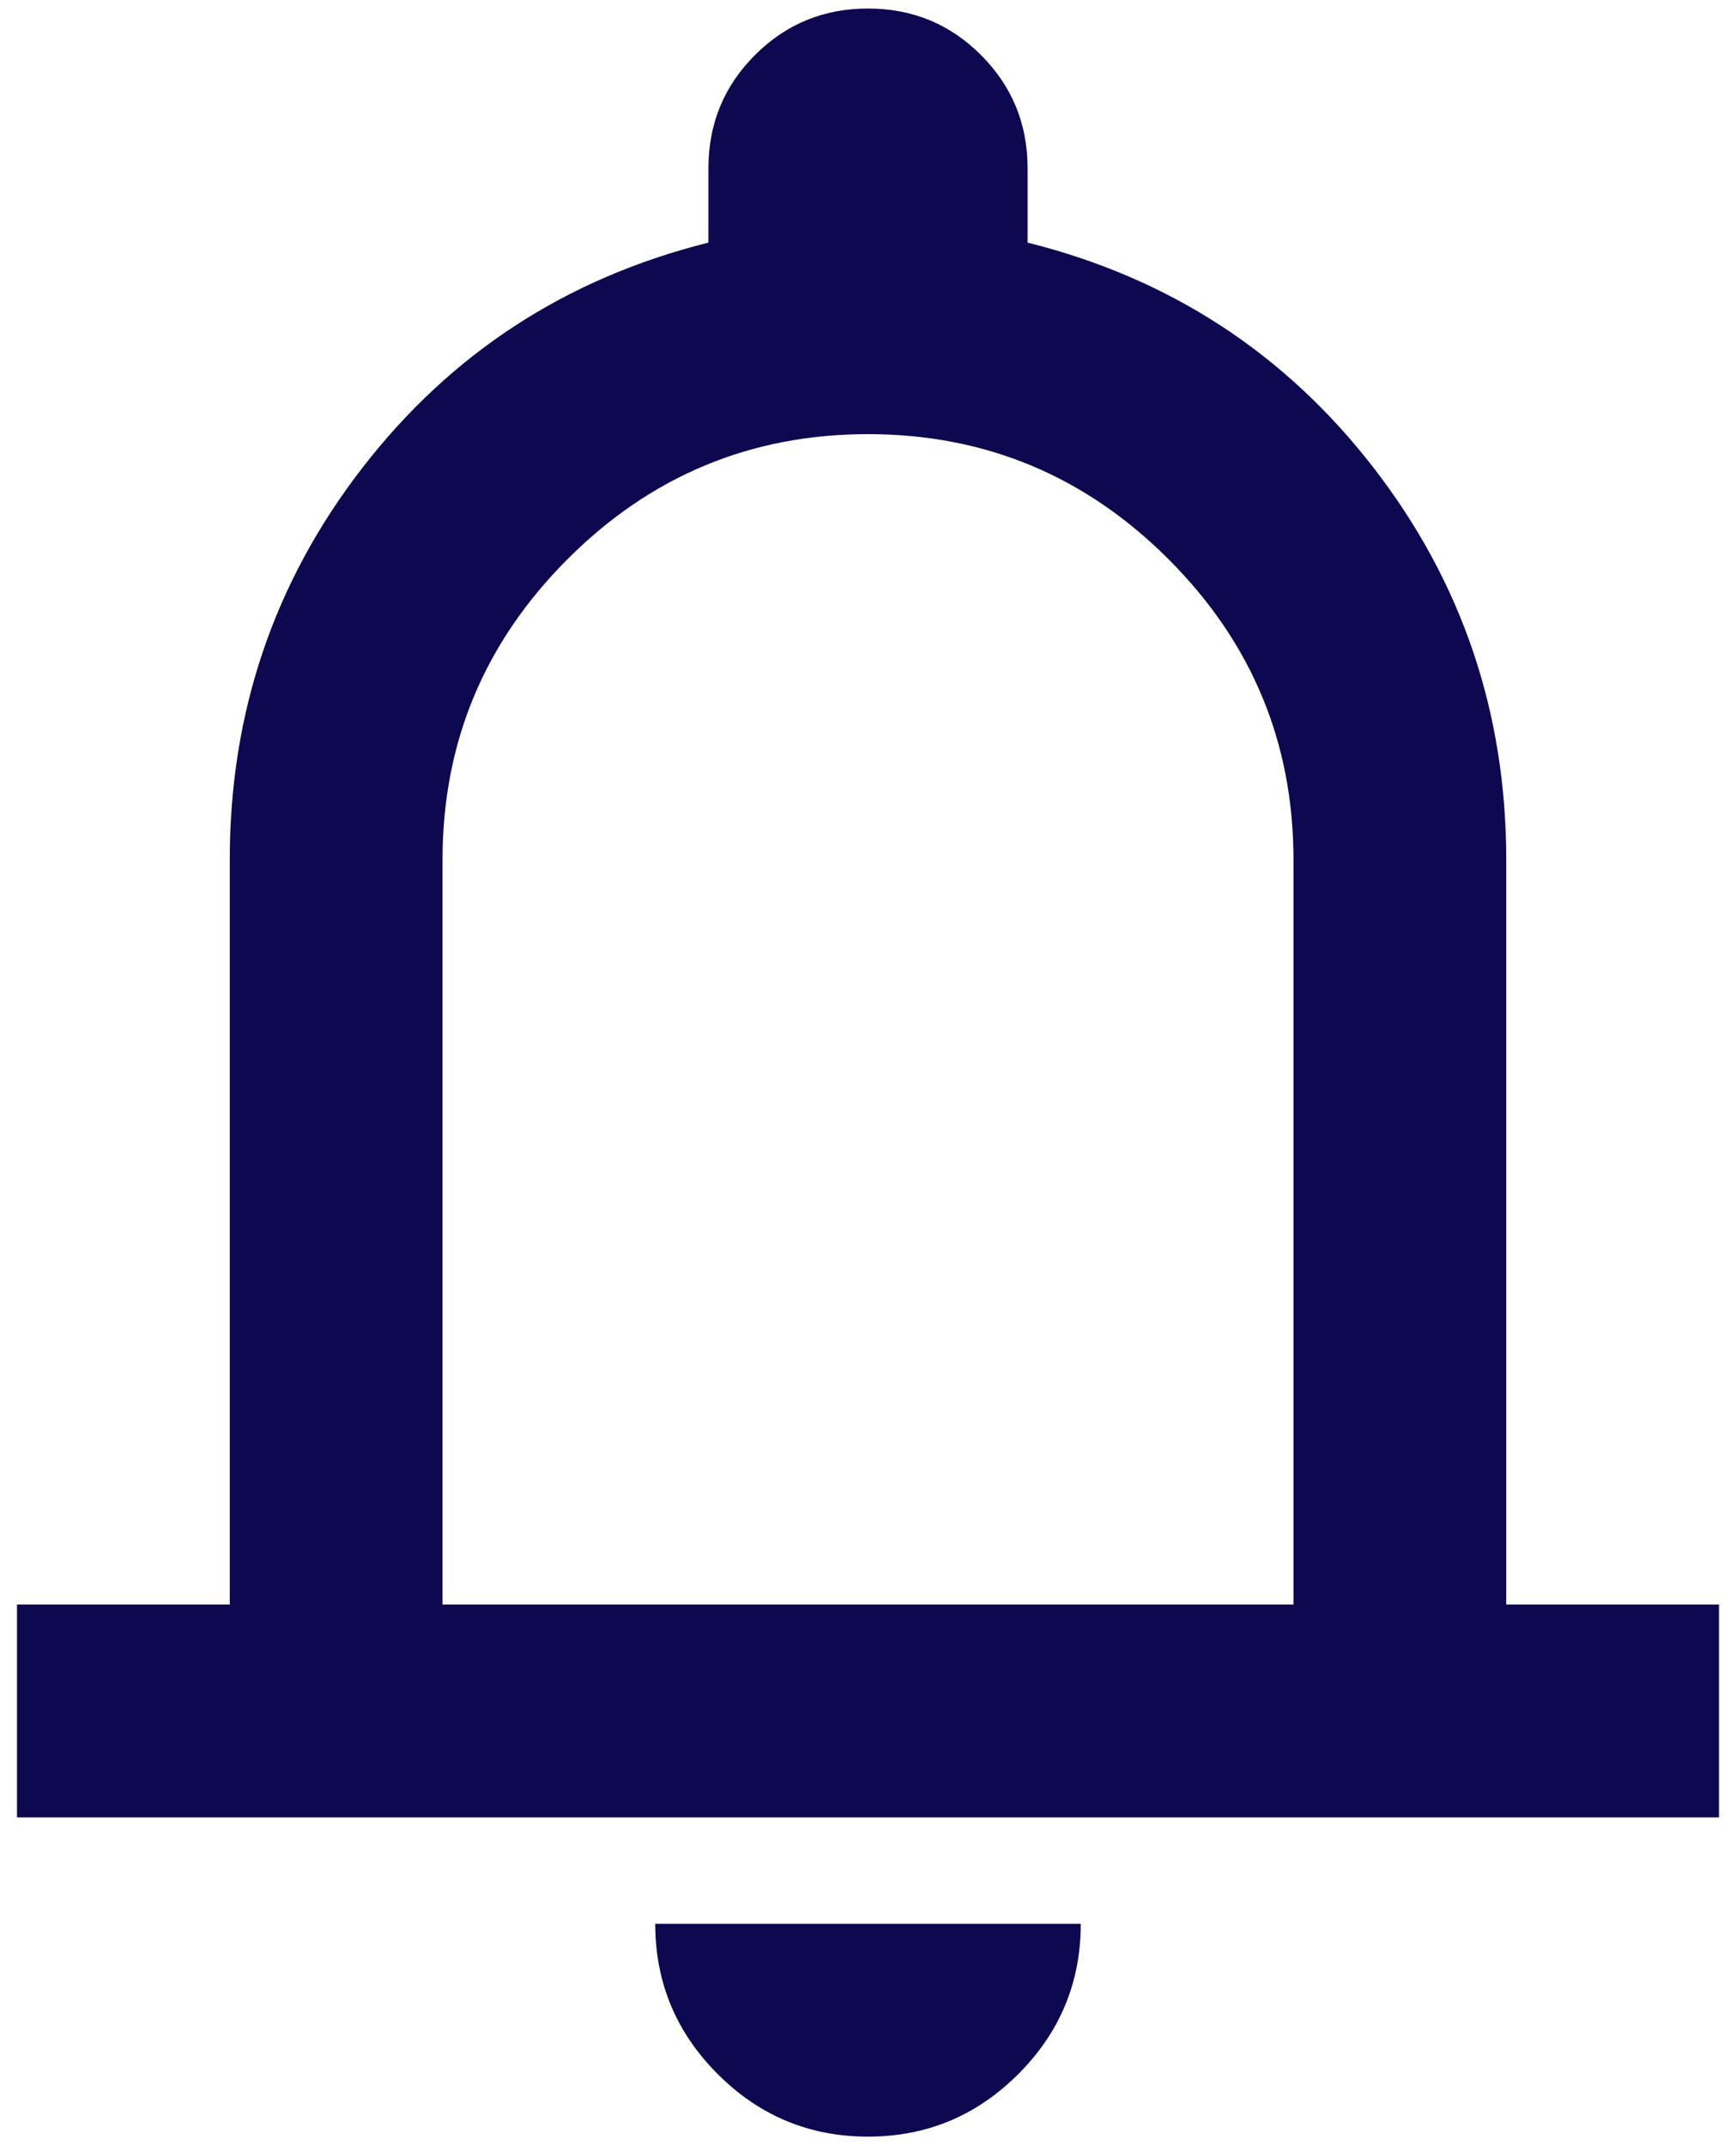 <svg width="34" height="42" viewBox="0 0 34 42" fill="none" xmlns="http://www.w3.org/2000/svg">
<path d="M0.333 35.583V31.416H4.5V16.833C4.5 13.951 5.368 11.39 7.104 9.151C8.84 6.911 11.097 5.444 13.875 4.75V3.292C13.875 2.423 14.179 1.686 14.786 1.078C15.394 0.47 16.132 0.167 17 0.167C17.868 0.167 18.606 0.47 19.213 1.078C19.821 1.686 20.125 2.423 20.125 3.292V4.75C22.903 5.444 25.16 6.911 26.896 9.151C28.632 11.39 29.5 13.951 29.5 16.833V31.416H33.667V35.583H0.333ZM17 41.833C15.854 41.833 14.873 41.425 14.057 40.609C13.241 39.793 12.833 38.812 12.833 37.666H21.167C21.167 38.812 20.759 39.793 19.943 40.609C19.127 41.425 18.146 41.833 17 41.833ZM8.667 31.416H25.333V16.833C25.333 14.541 24.517 12.58 22.885 10.948C21.253 9.316 19.292 8.5 17 8.5C14.708 8.5 12.746 9.316 11.115 10.948C9.483 12.58 8.667 14.541 8.667 16.833V31.416Z" fill="#0D0850"/>
</svg>
